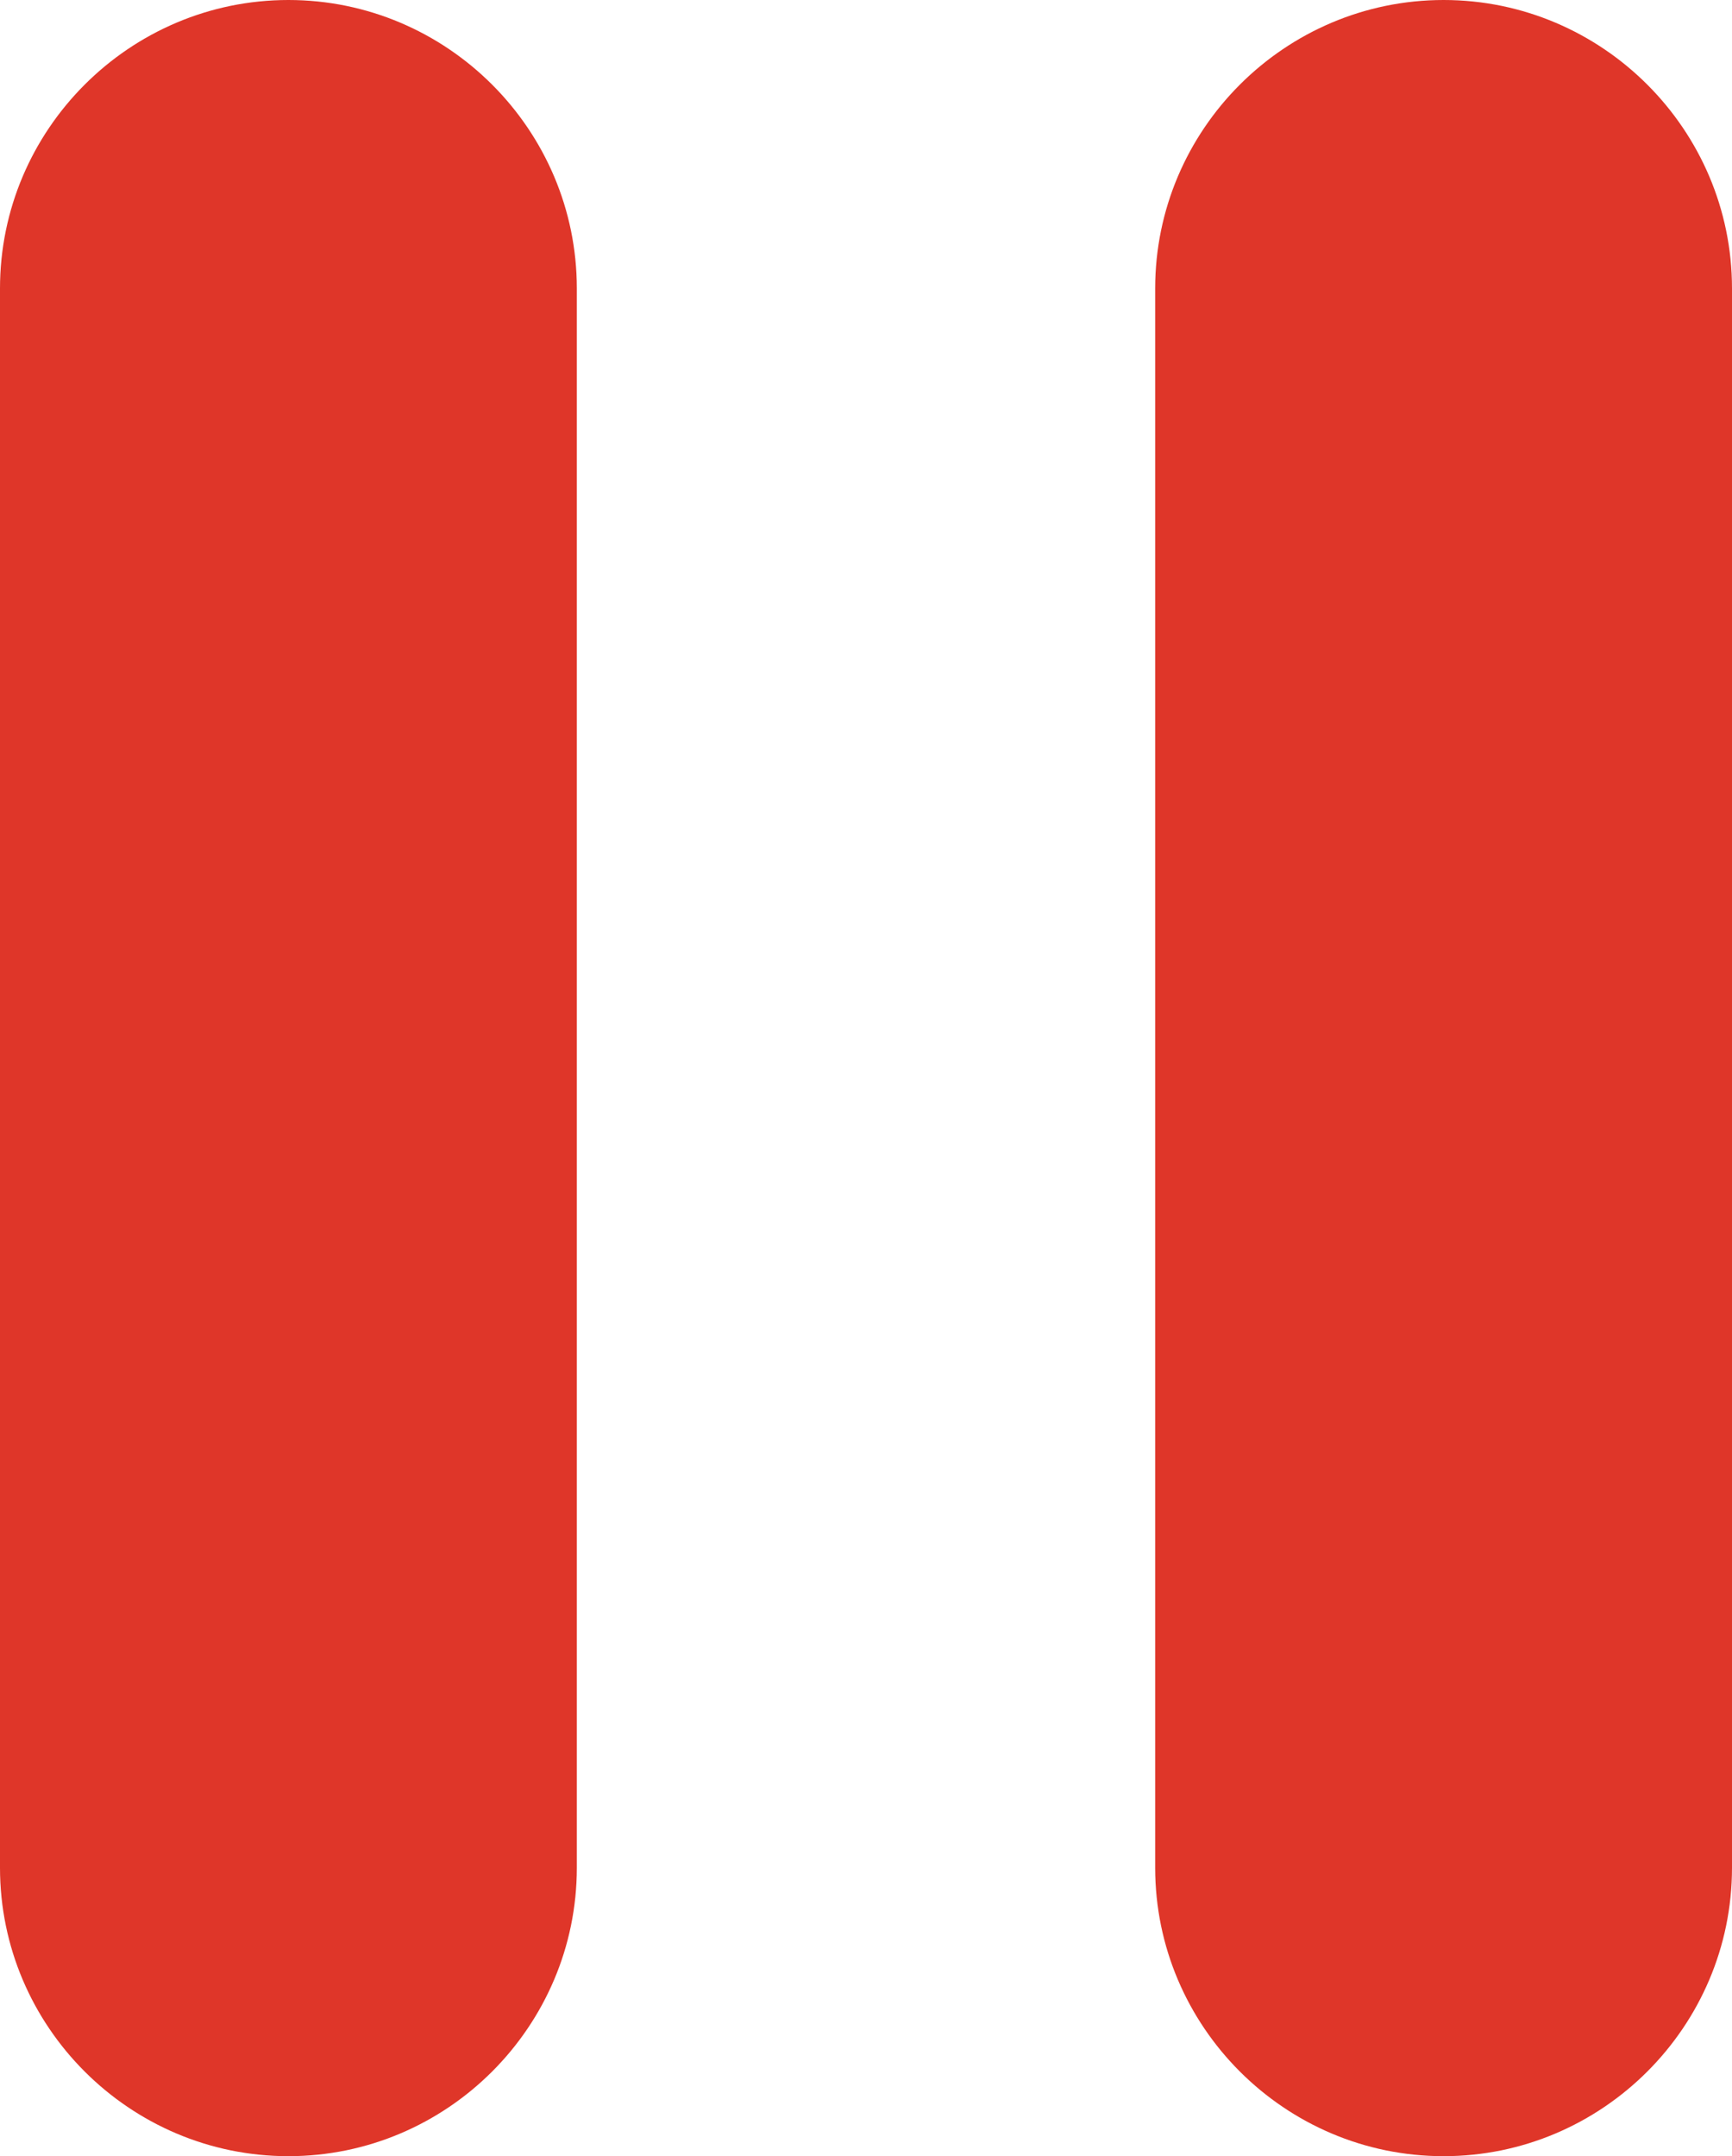 <?xml version="1.0" encoding="UTF-8"?><svg id="Layer_2" xmlns="http://www.w3.org/2000/svg" viewBox="0 0 22.58 28.11"><defs><style>.cls-1{fill:#df3629;}</style></defs><g id="Layer_1-2"><path class="cls-1" d="M3.76,28.11h0c-2.07,0-3.76-1.69-3.76-3.76V3.76C0,1.69,1.69,0,3.76,0h0c2.07,0,3.76,1.69,3.76,3.76V24.35c0,2.07-1.69,3.76-3.76,3.76Zm18.82-3.76V3.76c0-2.07-1.69-3.76-3.76-3.76h0c-2.07,0-3.76,1.69-3.76,3.76V24.35c0,2.07,1.69,3.76,3.76,3.76h0c2.07,0,3.76-1.69,3.76-3.76Z"/></g></svg>